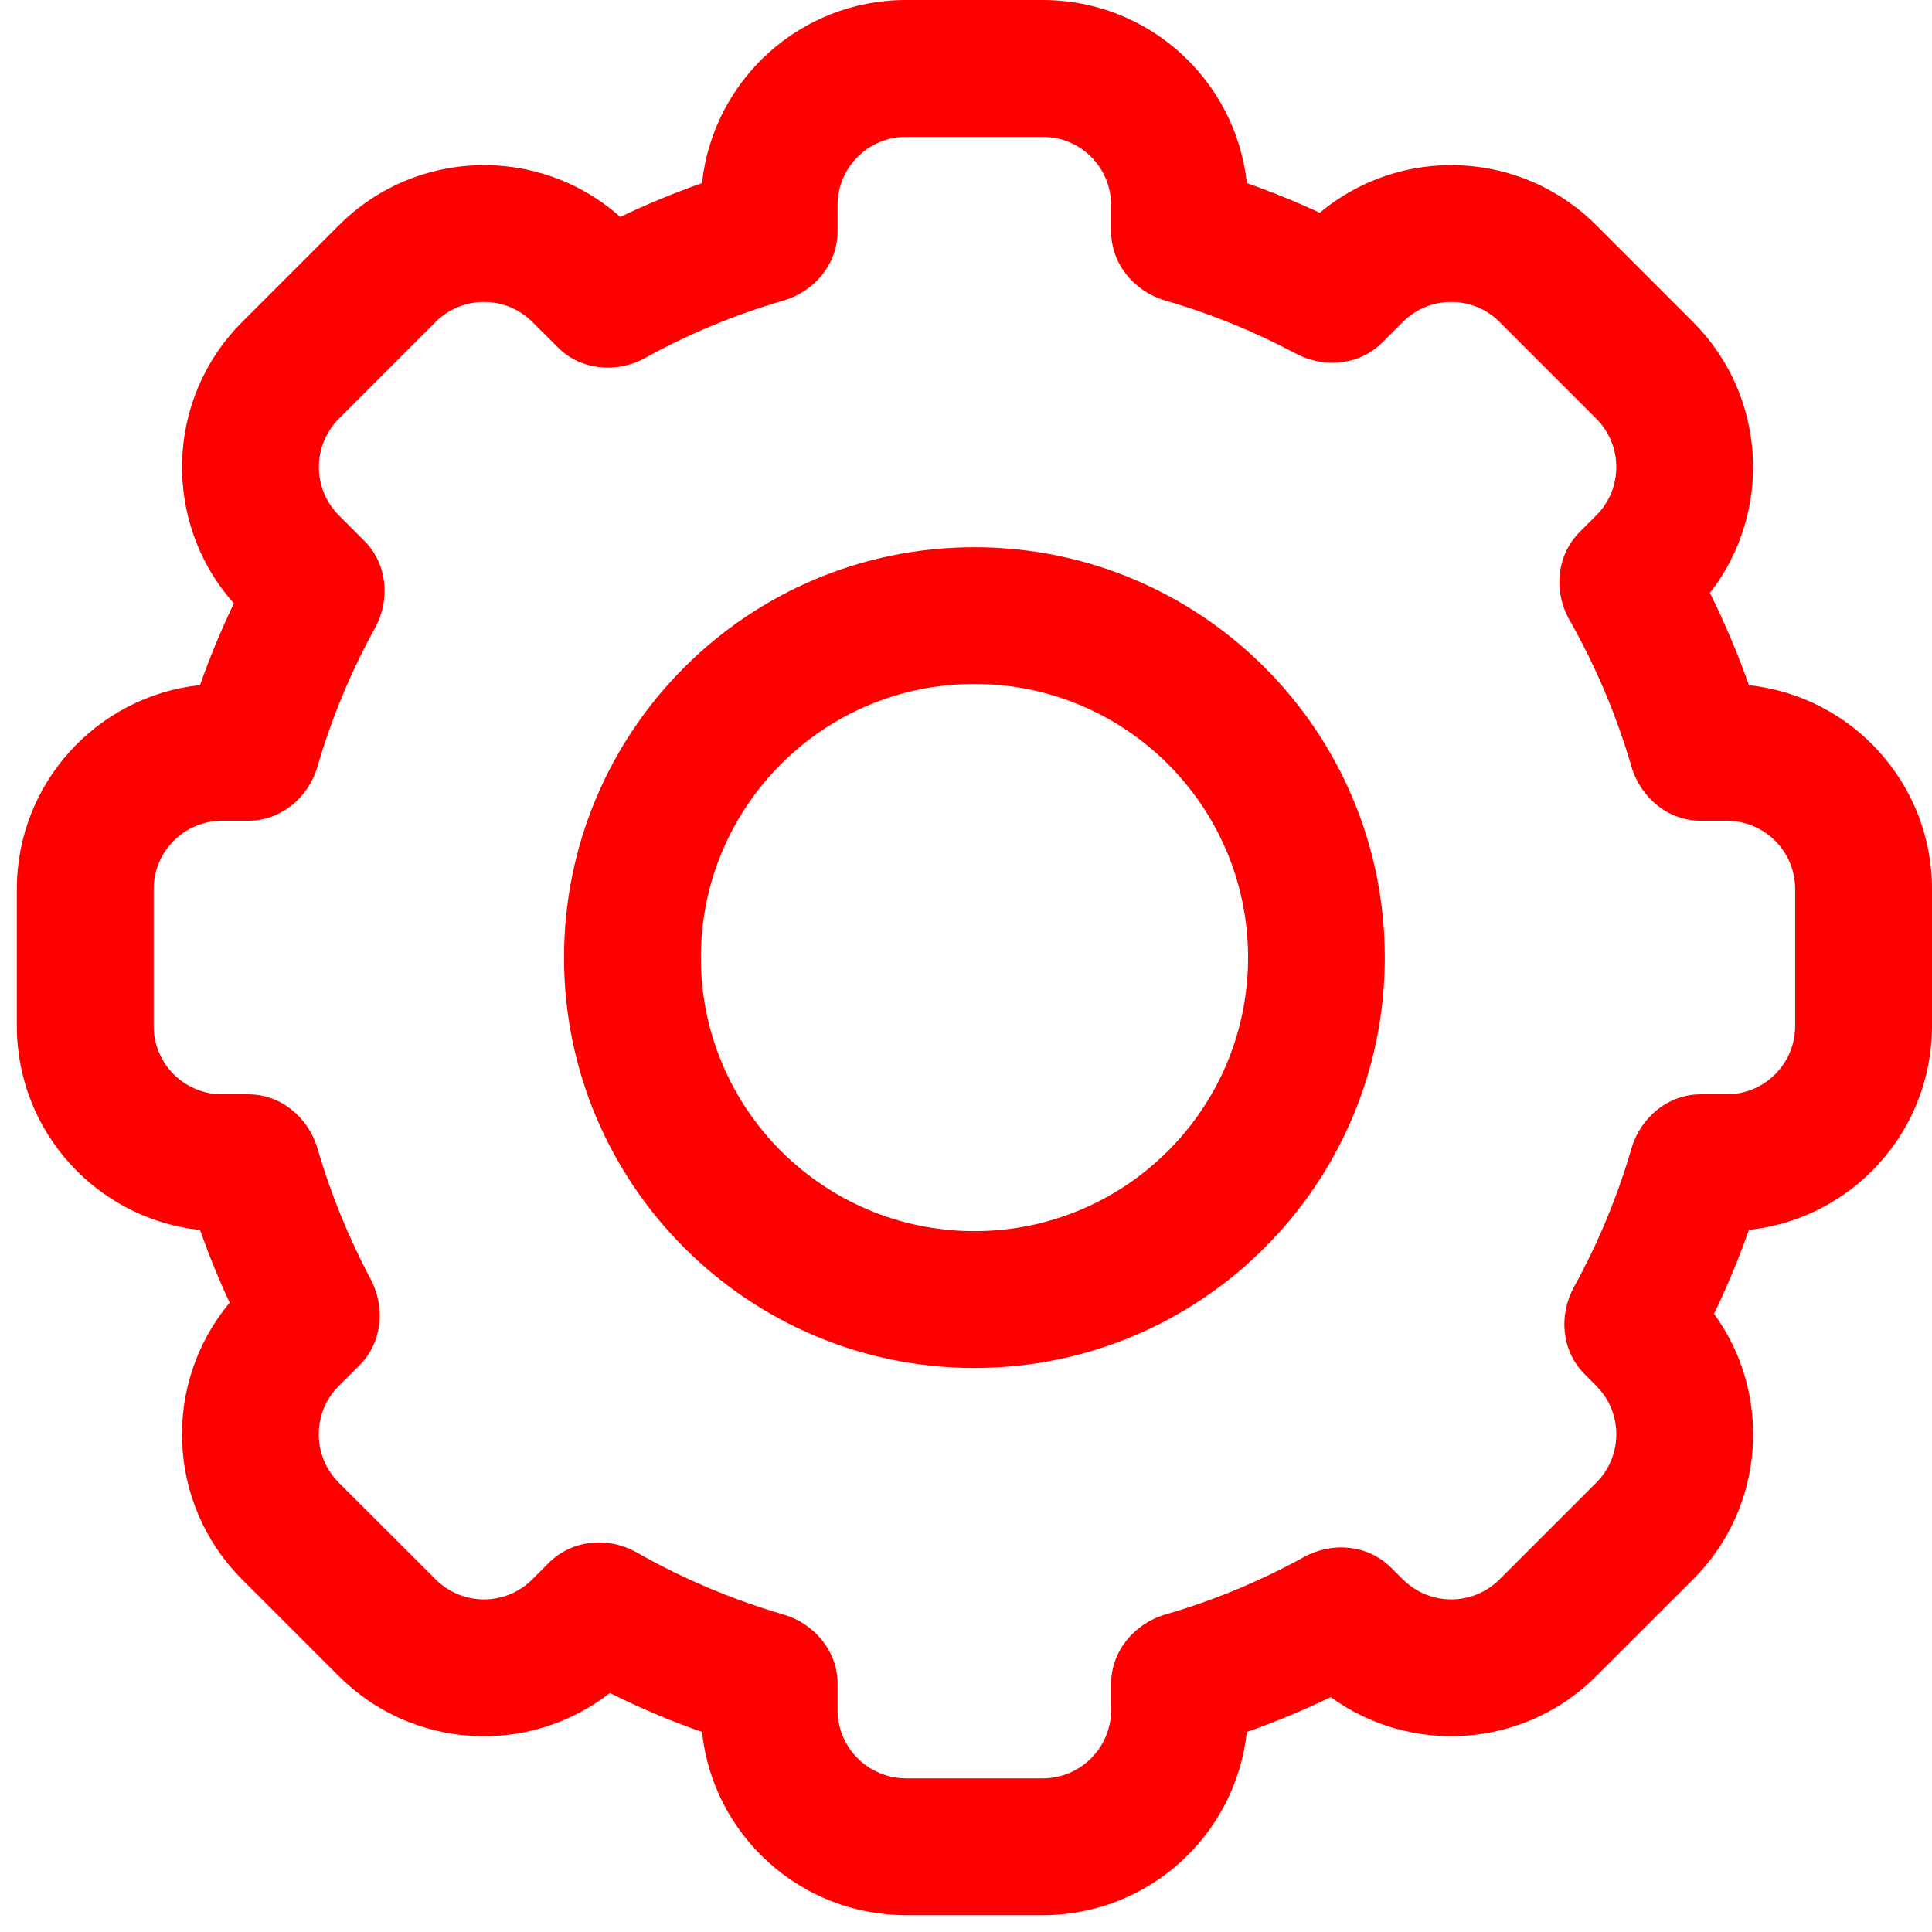 <svg width="17" height="17" viewBox="0 0 17 17" fill="none" xmlns="http://www.w3.org/2000/svg">
<path fill-rule="evenodd" clip-rule="evenodd" d="M8.574 12.037C10.569 12.037 12.185 10.42 12.185 8.426C12.185 6.431 10.569 4.815 8.574 4.815C6.58 4.815 4.963 6.431 4.963 8.426C4.963 10.42 6.58 12.037 8.574 12.037ZM10.982 8.426C10.982 9.755 9.904 10.833 8.574 10.833C7.245 10.833 6.167 9.755 6.167 8.426C6.167 7.096 7.245 6.018 8.574 6.018C9.904 6.018 10.982 7.096 10.982 8.426Z" fill="#FF0000"/>
<path fill-rule="evenodd" clip-rule="evenodd" d="M0.148 7.824V9.027C0.148 9.959 0.854 10.726 1.76 10.823C1.837 11.041 1.924 11.255 2.021 11.463C1.427 12.173 1.464 13.231 2.13 13.897L2.981 14.748C3.633 15.4 4.658 15.45 5.366 14.897C5.628 15.027 5.898 15.142 6.177 15.24C6.273 16.146 7.04 16.852 7.972 16.852H9.176C10.107 16.852 10.874 16.146 10.971 15.24C11.224 15.151 11.47 15.049 11.709 14.933C12.415 15.447 13.41 15.385 14.046 14.748L14.898 13.897C15.534 13.261 15.596 12.266 15.082 11.56C15.198 11.321 15.3 11.075 15.389 10.822C16.295 10.725 17 9.959 17 9.027V7.824C17 6.892 16.295 6.126 15.389 6.029C15.291 5.75 15.176 5.479 15.046 5.217C15.598 4.509 15.548 3.484 14.897 2.833L14.046 1.982C13.38 1.315 12.322 1.279 11.613 1.872C11.404 1.775 11.19 1.688 10.971 1.611C10.874 0.705 10.107 0 9.176 0H7.972C7.04 0 6.274 0.706 6.177 1.611C5.931 1.698 5.691 1.797 5.458 1.909C4.749 1.277 3.662 1.302 2.982 1.982L2.131 2.833C1.451 3.513 1.426 4.6 2.058 5.309C1.946 5.542 1.847 5.782 1.76 6.028C0.854 6.125 0.148 6.892 0.148 7.824ZM9.777 1.806C9.777 1.473 9.508 1.204 9.176 1.204H7.972C7.64 1.204 7.37 1.473 7.37 1.806V2.036C7.37 2.322 7.167 2.565 6.893 2.645C6.466 2.769 6.058 2.939 5.676 3.15C5.426 3.288 5.11 3.259 4.908 3.056L4.684 2.833C4.449 2.598 4.068 2.598 3.833 2.833L2.982 3.684C2.747 3.919 2.747 4.3 2.982 4.535L3.206 4.759C3.408 4.961 3.437 5.277 3.299 5.527C3.088 5.91 2.918 6.317 2.794 6.744C2.714 7.019 2.471 7.222 2.185 7.222H1.954C1.622 7.222 1.352 7.491 1.352 7.824V9.027C1.352 9.36 1.622 9.629 1.954 9.629H2.185C2.471 9.629 2.714 9.832 2.794 10.107C2.911 10.508 3.068 10.891 3.26 11.253C3.394 11.503 3.363 11.814 3.163 12.014L2.981 12.195C2.746 12.43 2.746 12.811 2.981 13.046L3.833 13.897C4.068 14.132 4.449 14.132 4.684 13.897L4.83 13.751C5.035 13.546 5.355 13.519 5.606 13.662C6.009 13.891 6.44 14.074 6.893 14.206C7.167 14.286 7.37 14.529 7.37 14.815V15.046C7.37 15.378 7.64 15.648 7.972 15.648H9.176C9.508 15.648 9.777 15.378 9.777 15.046V14.816C9.777 14.53 9.98 14.286 10.255 14.206C10.682 14.082 11.09 13.912 11.473 13.701C11.724 13.563 12.039 13.592 12.241 13.795L12.344 13.897C12.579 14.132 12.96 14.132 13.195 13.897L14.046 13.046C14.281 12.811 14.281 12.43 14.046 12.195L13.944 12.092C13.741 11.89 13.712 11.575 13.85 11.324C14.061 10.941 14.231 10.534 14.355 10.107C14.435 9.832 14.678 9.629 14.965 9.629H15.194C15.527 9.629 15.796 9.36 15.796 9.027V7.824C15.796 7.491 15.527 7.222 15.194 7.222H14.965C14.678 7.222 14.435 7.019 14.355 6.744C14.223 6.291 14.04 5.86 13.811 5.457C13.668 5.206 13.695 4.886 13.9 4.681L14.046 4.535C14.281 4.3 14.281 3.919 14.046 3.684L13.195 2.833C12.96 2.598 12.579 2.598 12.344 2.833L12.163 3.014C11.963 3.214 11.652 3.244 11.402 3.111C11.04 2.918 10.656 2.761 10.255 2.645C9.98 2.565 9.777 2.322 9.777 2.035V1.806Z" fill="#FF0000"/>
</svg>

